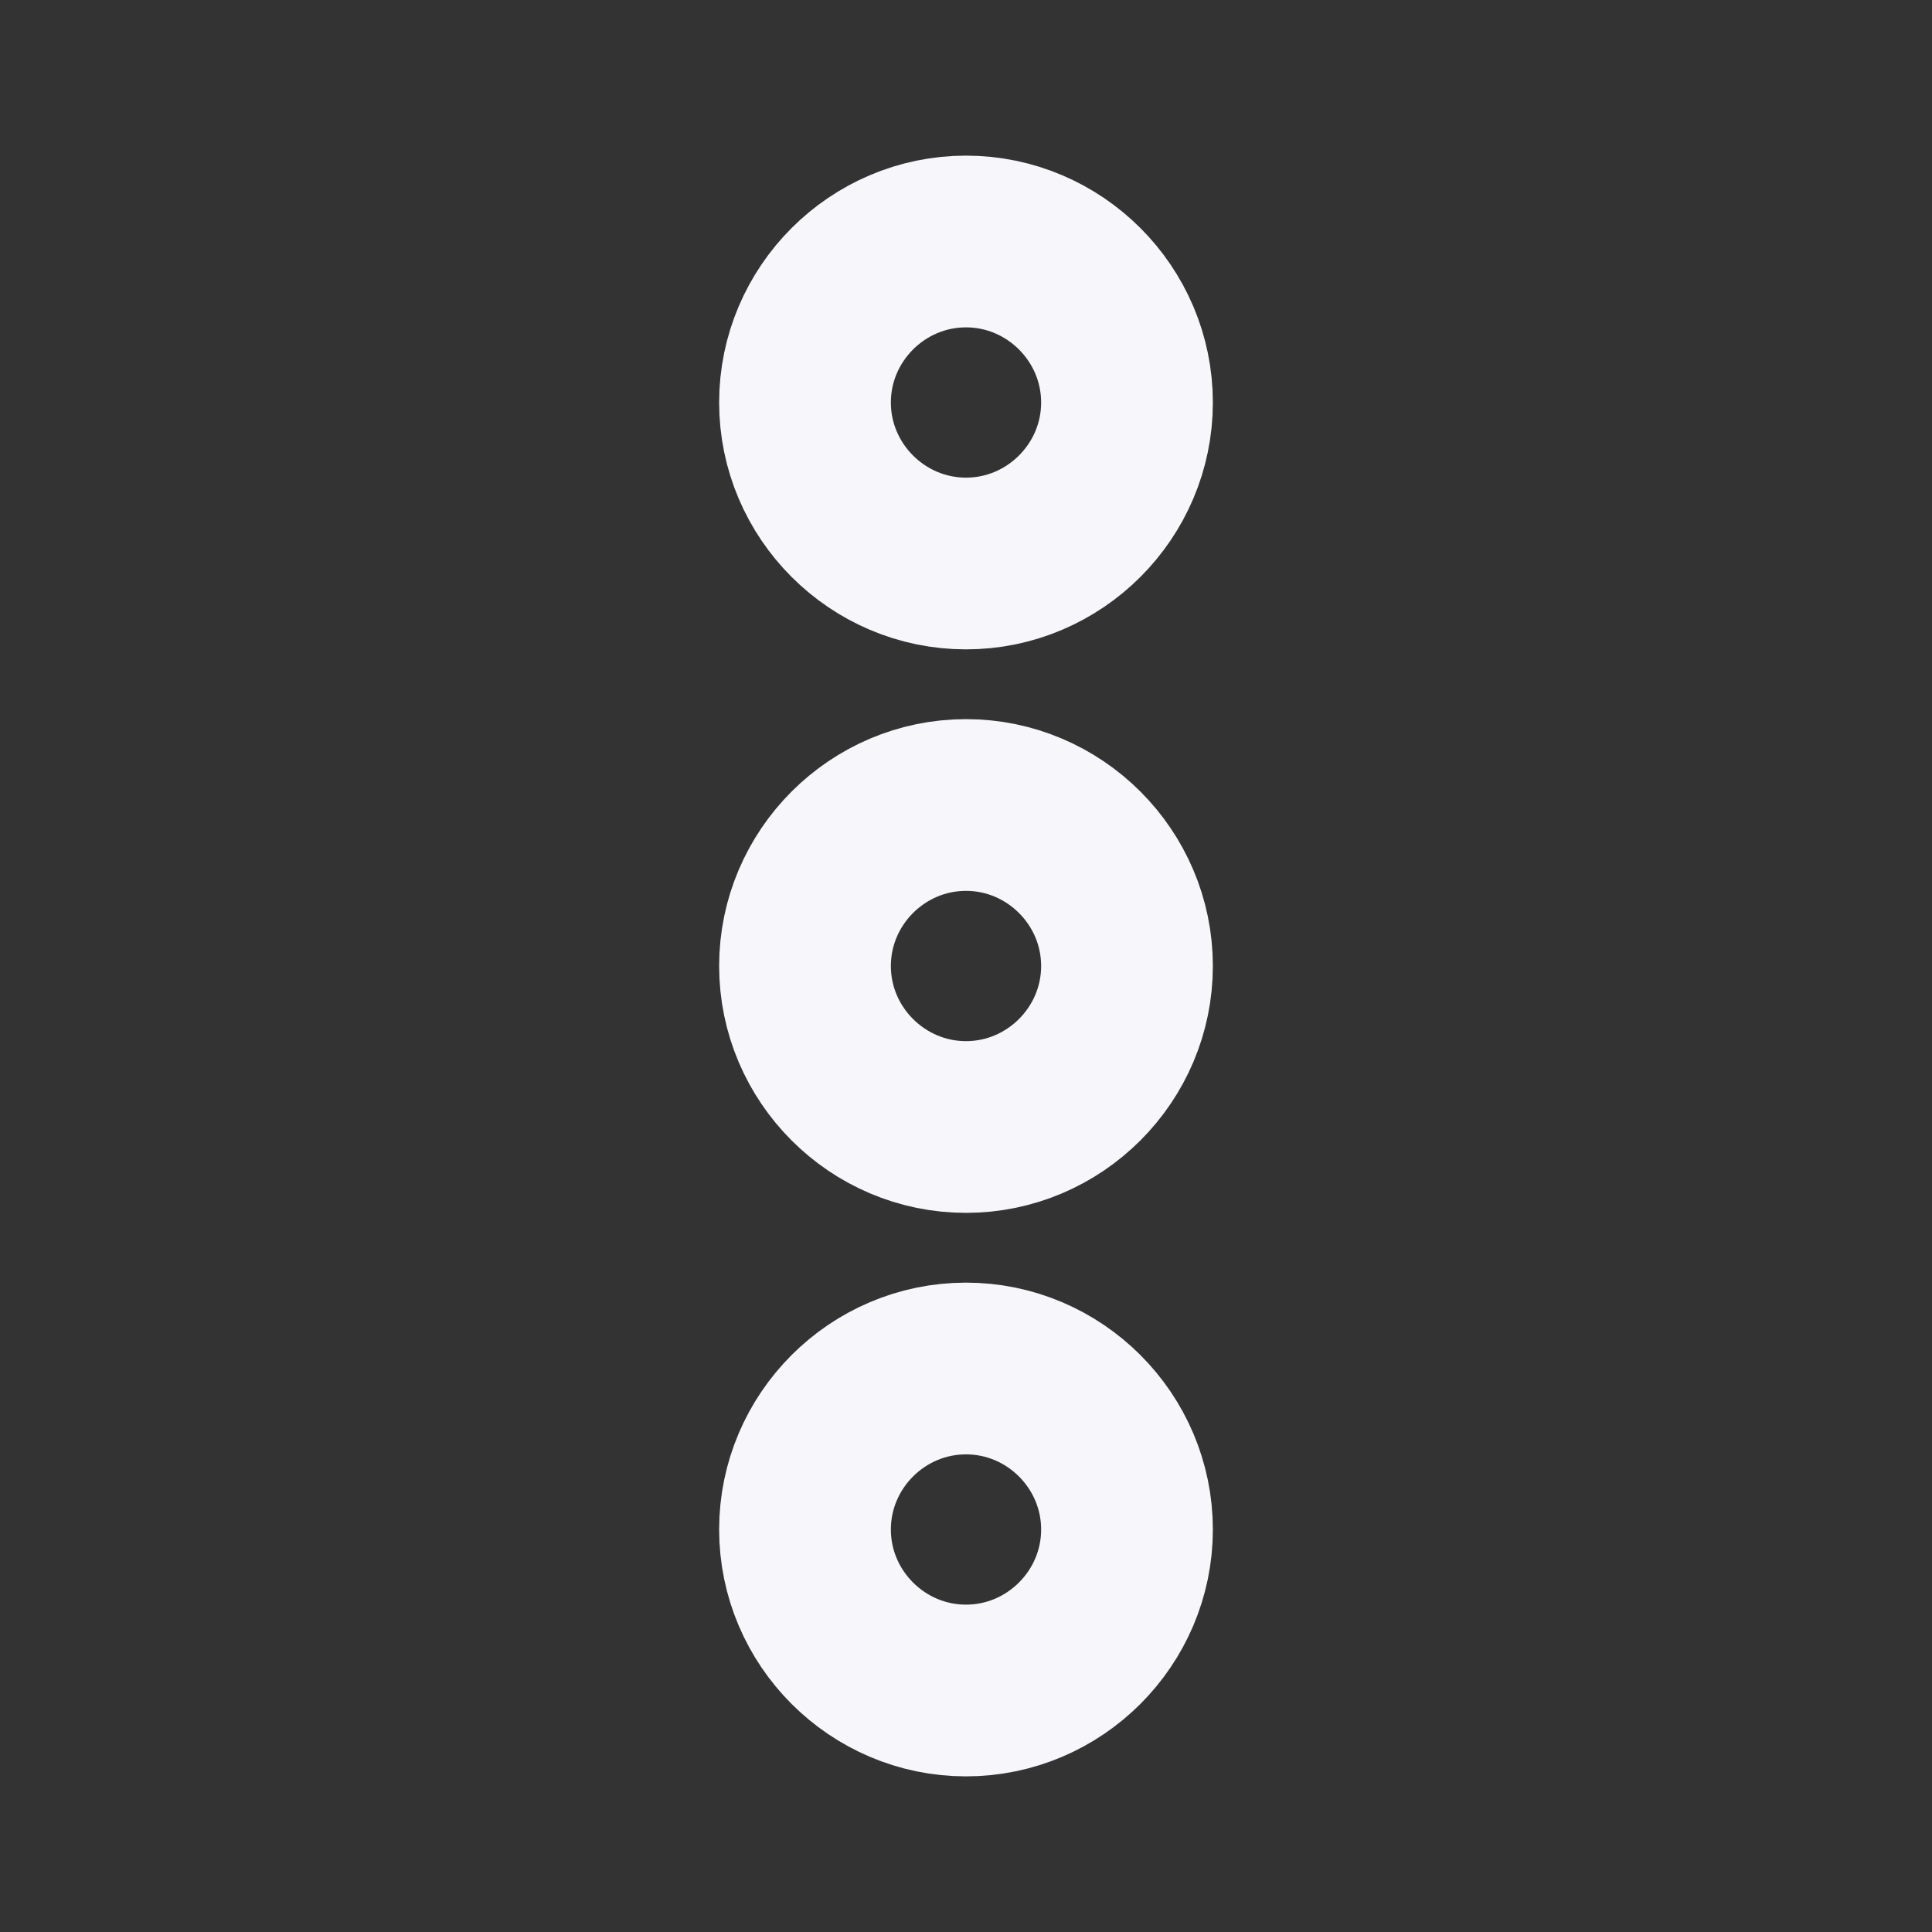 <svg width="18" height="18" viewBox="0 0 18 18" fill="none" xmlns="http://www.w3.org/2000/svg">
<rect x="0" y="0" width="18" height="18" fill="#333333" stroke="none"/>
<path d="M7.5 14.25C7.5 15.075 8.175 15.75 9 15.75C9.825 15.75 10.5 15.075 10.5 14.25C10.5 13.425 9.825 12.75 9 12.75C8.175 12.75 7.5 13.425 7.5 14.25Z" stroke="#F6F6FB" stroke-width="1.6"/>
<path d="M7.5 3.75C7.5 4.575 8.175 5.25 9 5.25C9.825 5.25 10.5 4.575 10.5 3.75C10.5 2.925 9.825 2.25 9 2.25C8.175 2.25 7.5 2.925 7.5 3.75Z" stroke="#F6F6FB" stroke-width="1.6"/>
<path d="M7.5 9C7.5 9.825 8.175 10.5 9 10.5C9.825 10.5 10.5 9.825 10.5 9C10.5 8.175 9.825 7.5 9 7.5C8.175 7.5 7.5 8.175 7.5 9Z" stroke="#F6F6FB" stroke-width="1.6"/>
</svg>
